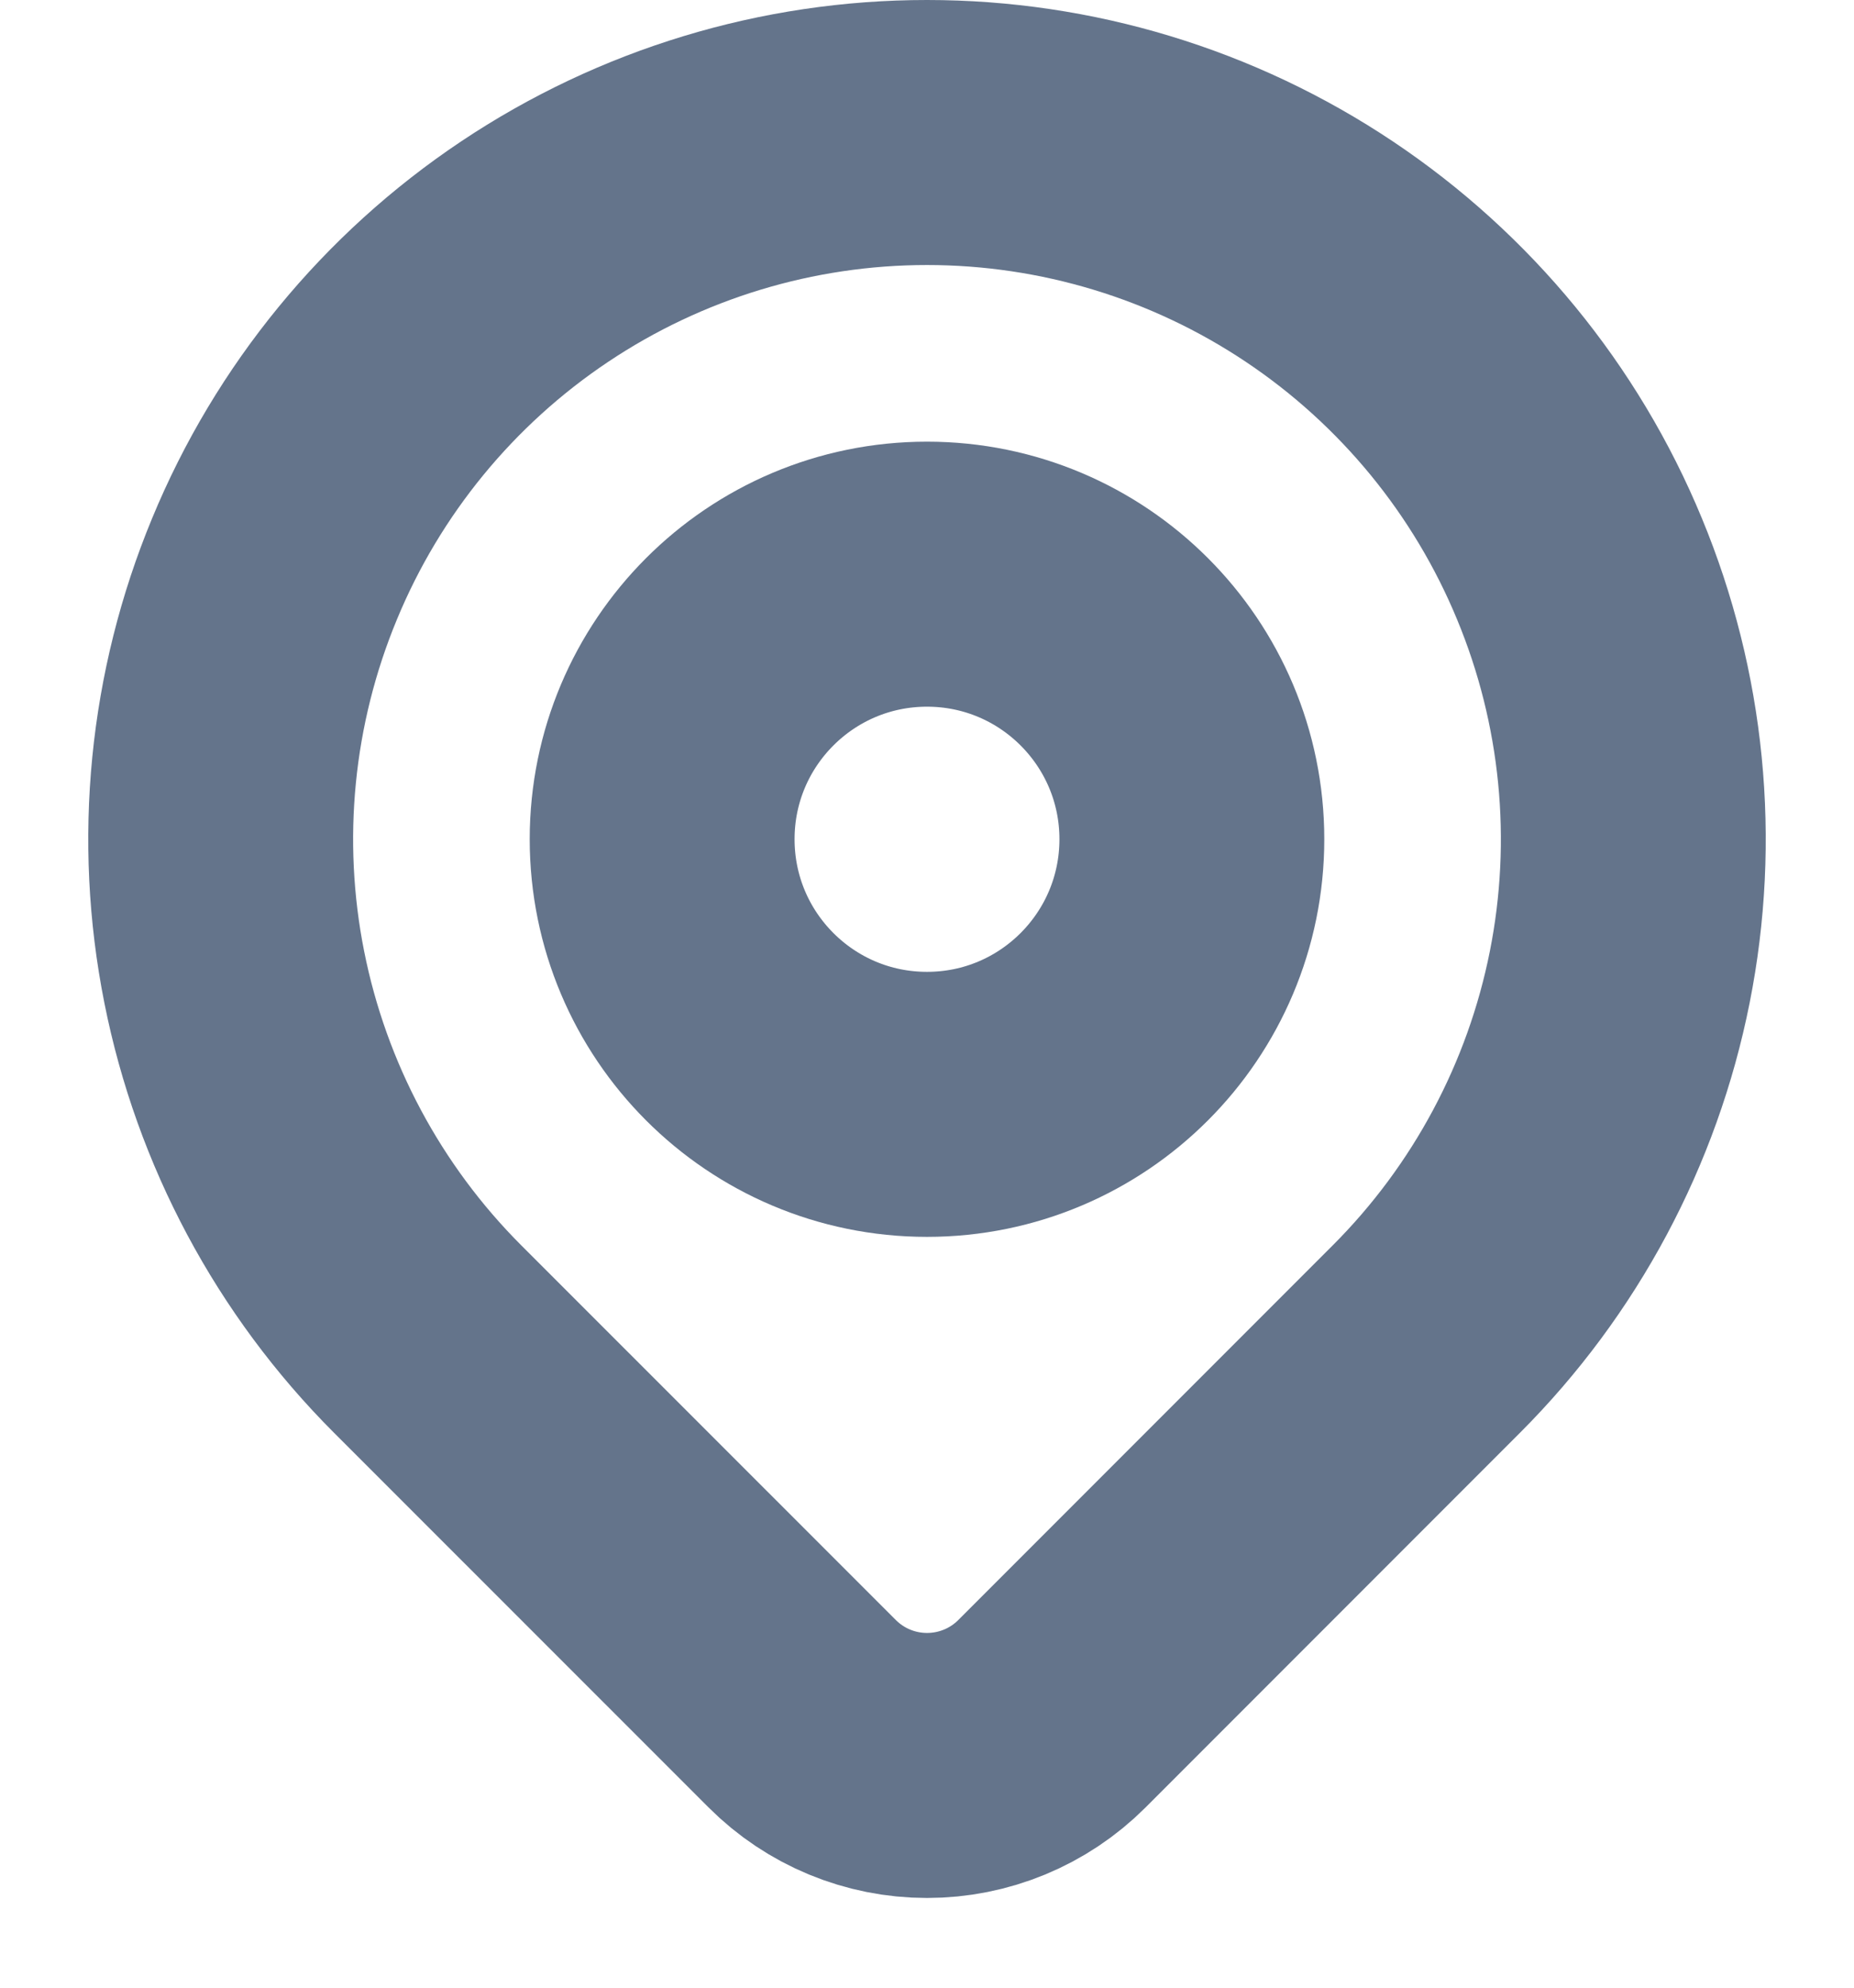 <svg width="14" height="15" viewBox="0 0 14 15" fill="none" xmlns="http://www.w3.org/2000/svg">
<path d="M7 8.334C8.105 8.334 9 7.438 9 6.333C9 5.229 8.105 4.333 7 4.333C5.895 4.333 5 5.229 5 6.333C5 7.438 5.895 8.334 7 8.334Z" stroke="#64748B" stroke-width="2" stroke-linecap="round" stroke-linejoin="round"/>
<path d="M10.771 10.105L7.943 12.933C7.693 13.183 7.354 13.323 7 13.323C6.647 13.323 6.308 13.183 6.058 12.933L3.229 10.105C2.483 9.359 1.975 8.409 1.769 7.374C1.563 6.339 1.669 5.267 2.073 4.293C2.476 3.318 3.16 2.485 4.037 1.899C4.914 1.313 5.945 1 7 1C8.055 1 9.086 1.313 9.963 1.899C10.84 2.485 11.524 3.318 11.927 4.293C12.331 5.267 12.437 6.339 12.231 7.374C12.025 8.409 11.517 9.359 10.771 10.105V10.105Z" stroke="#64748B" stroke-width="2" stroke-linecap="round" stroke-linejoin="round"/>
</svg>
